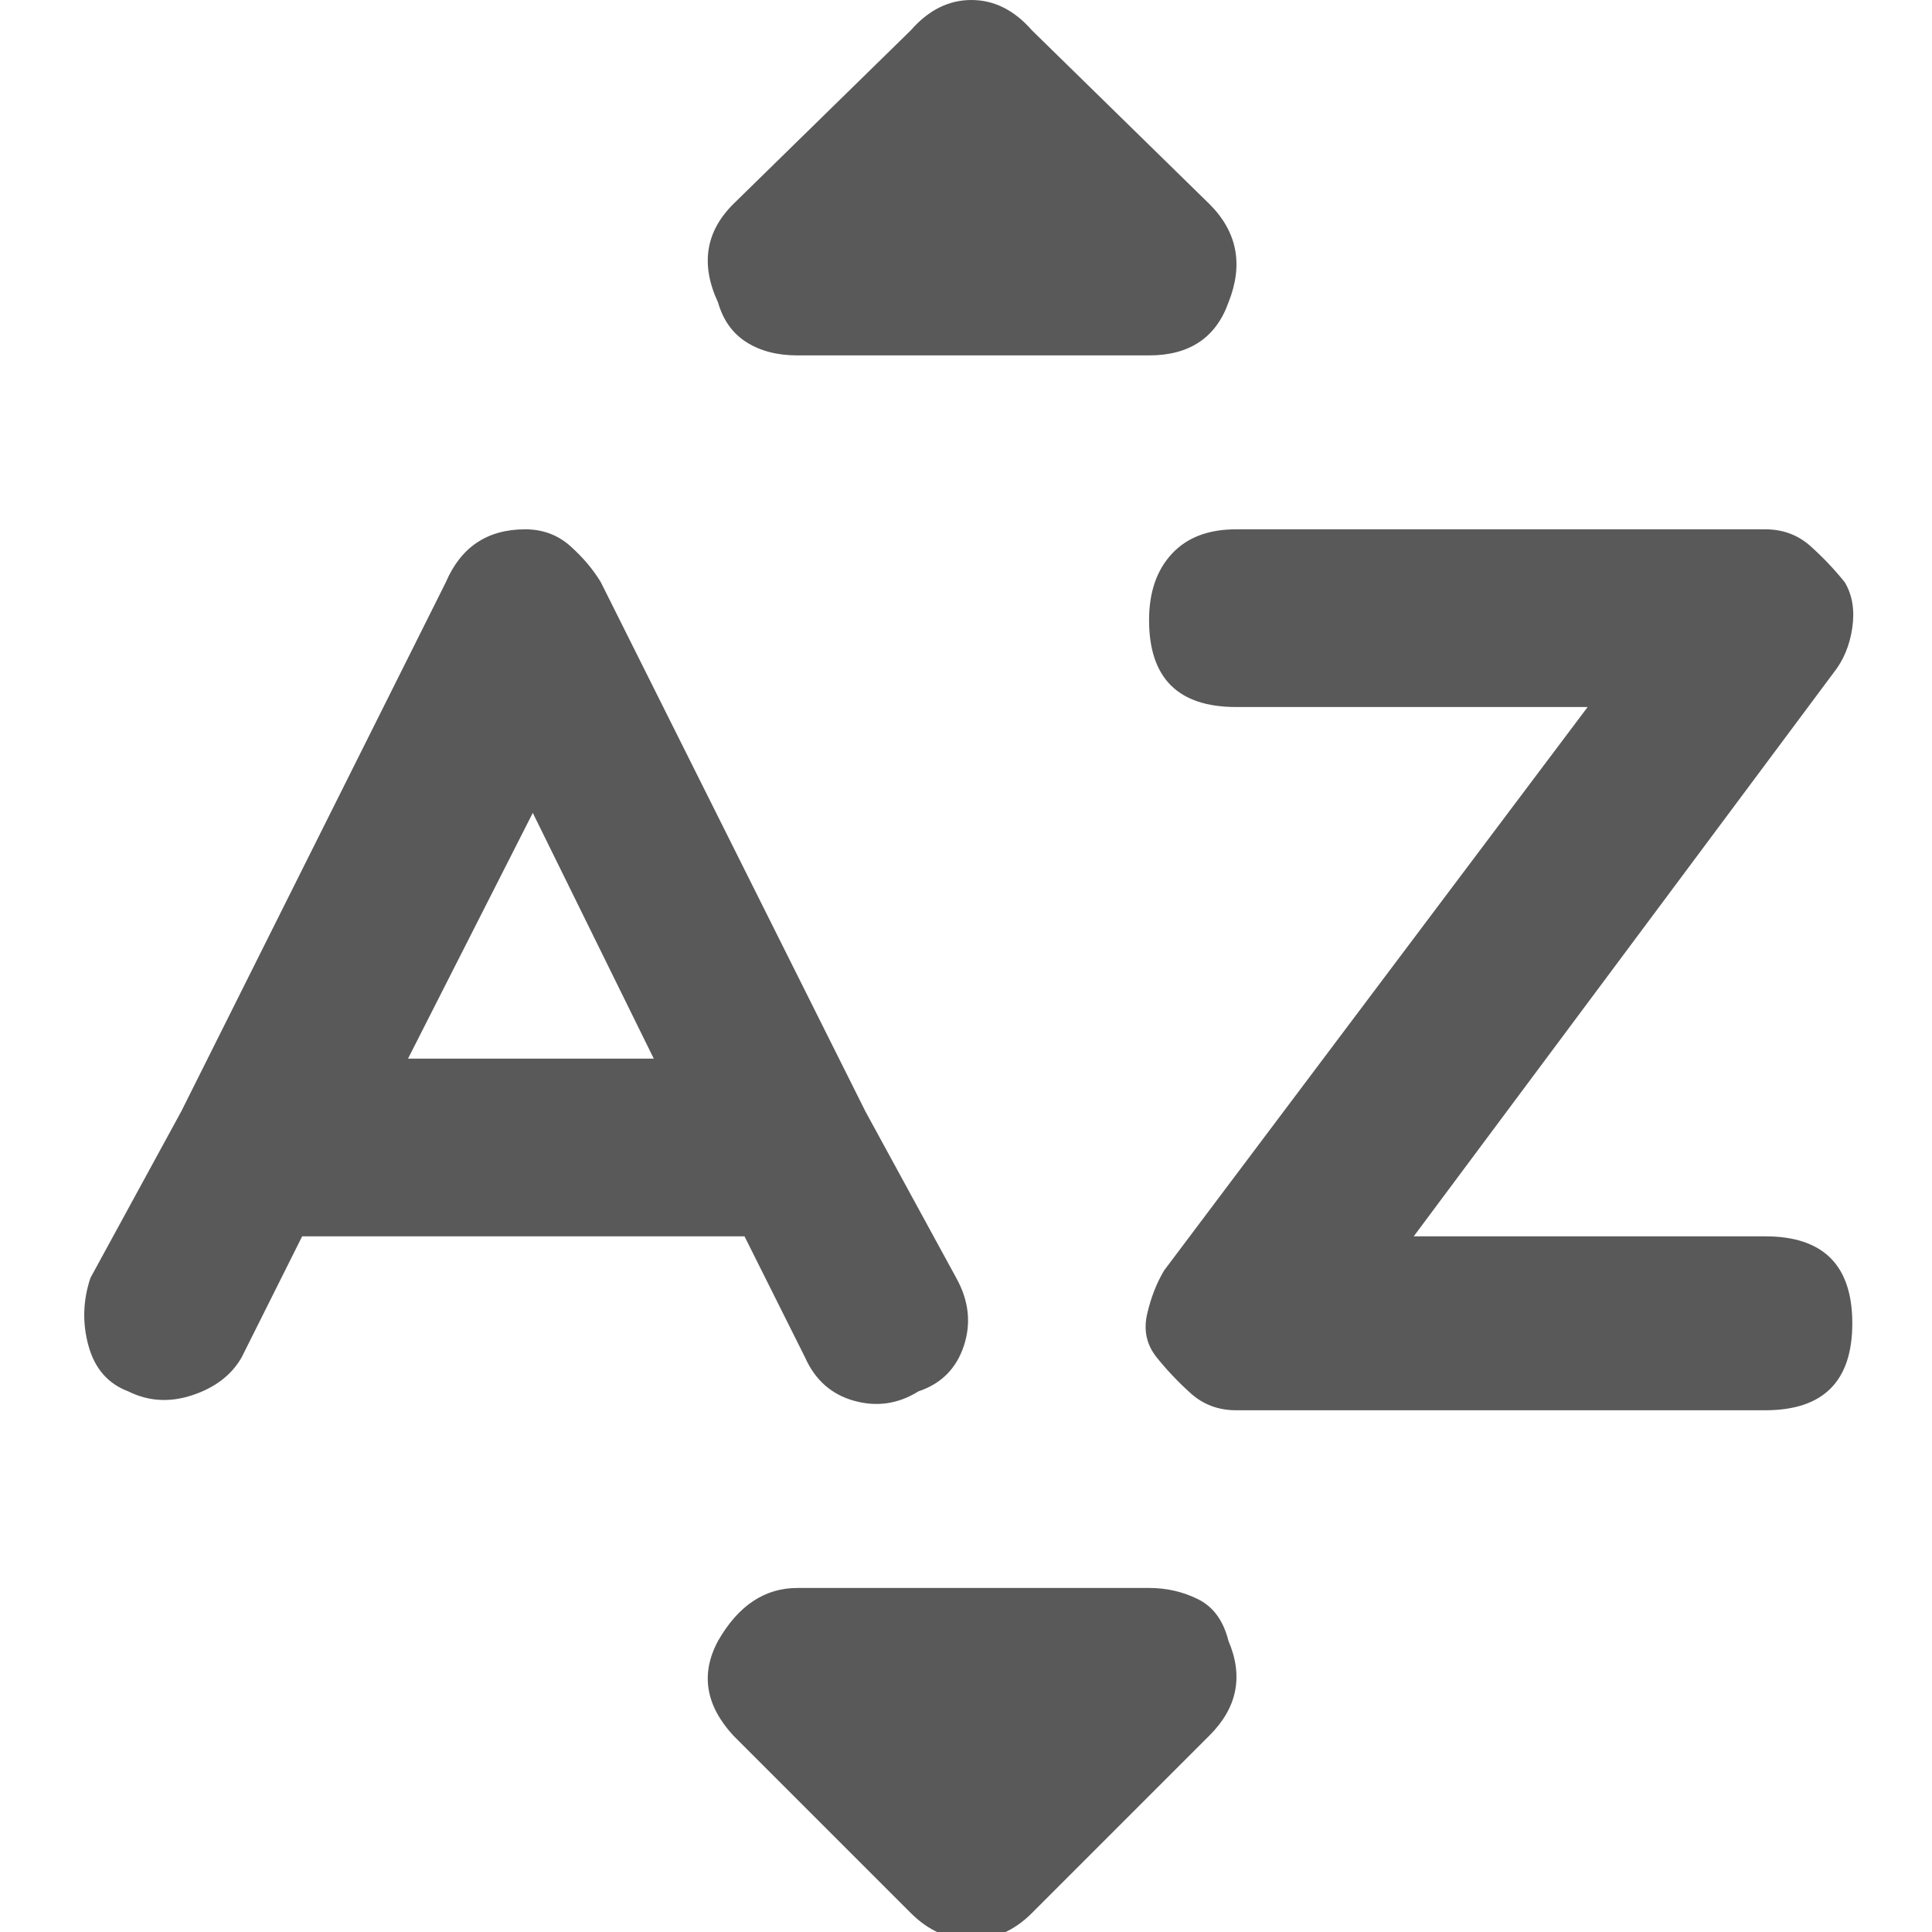 <svg xmlns="http://www.w3.org/2000/svg" version="1.1" xmlns:xlink="http://www.w3.org/1999/xlink" viewBox="0 0 510 510" preserveAspectRatio="xMidYMid">
                    <defs><style>.cls-1{fill:#595959;}</style></defs>
                    <title>alphabetical-order</title>
                    <g id="Layer_2" data-name="Layer 2"><g id="alphabetical-order">
                    <path class="cls-1" d="M466.008 326.363q22.955 0 22.955 22.955t-22.955 22.955H326.28q-6.986 0-11.976-4.491t-8.983-9.482-2.495-11.477 4.492-11.478l111.781-148.71H326.28q-22.955 0-22.955-22.955 0-10.978 5.989-17.466t16.966-6.487h139.728q6.986 0 11.976 4.491t8.983 9.482q2.994 4.99 1.996 11.976t-4.99 11.977l-110.784 148.71h92.819zm-386.246 0L63.793 358.3q-3.992 6.987-12.975 9.98t-16.966-.997q-7.985-2.995-10.48-11.977t.5-17.965l23.952-43.914L117.688 153.7q5.988-13.973 20.959-13.973 6.986 0 11.977 4.491t7.984 9.482l69.863 139.727 23.954 43.914q4.99 8.983 1.996 17.965t-11.977 11.977q-7.984 4.99-16.967 2.495T212.503 358.3l-15.97-31.937H79.763zm27.945-46.909h64.874l-31.938-64.873zm195.618 139.727q6.987 0 12.975 2.994t7.984 10.979q5.989 13.973-4.99 24.951l-46.908 46.909Q265.399 512 256.416 512t-15.968-6.986l-46.908-46.909q-10.979-11.976-3.992-24.951 7.984-13.973 20.959-13.973h92.818zM210.507 93.817q-7.985 0-13.474-3.493t-7.485-10.48q-6.987-14.97 3.992-25.95l46.908-45.91Q247.434 0 256.417 0t15.969 7.984l46.908 45.91q10.979 10.98 4.99 25.95-4.99 13.973-20.959 13.973h-92.818z"></path>
                    </g></g>
                    </svg>